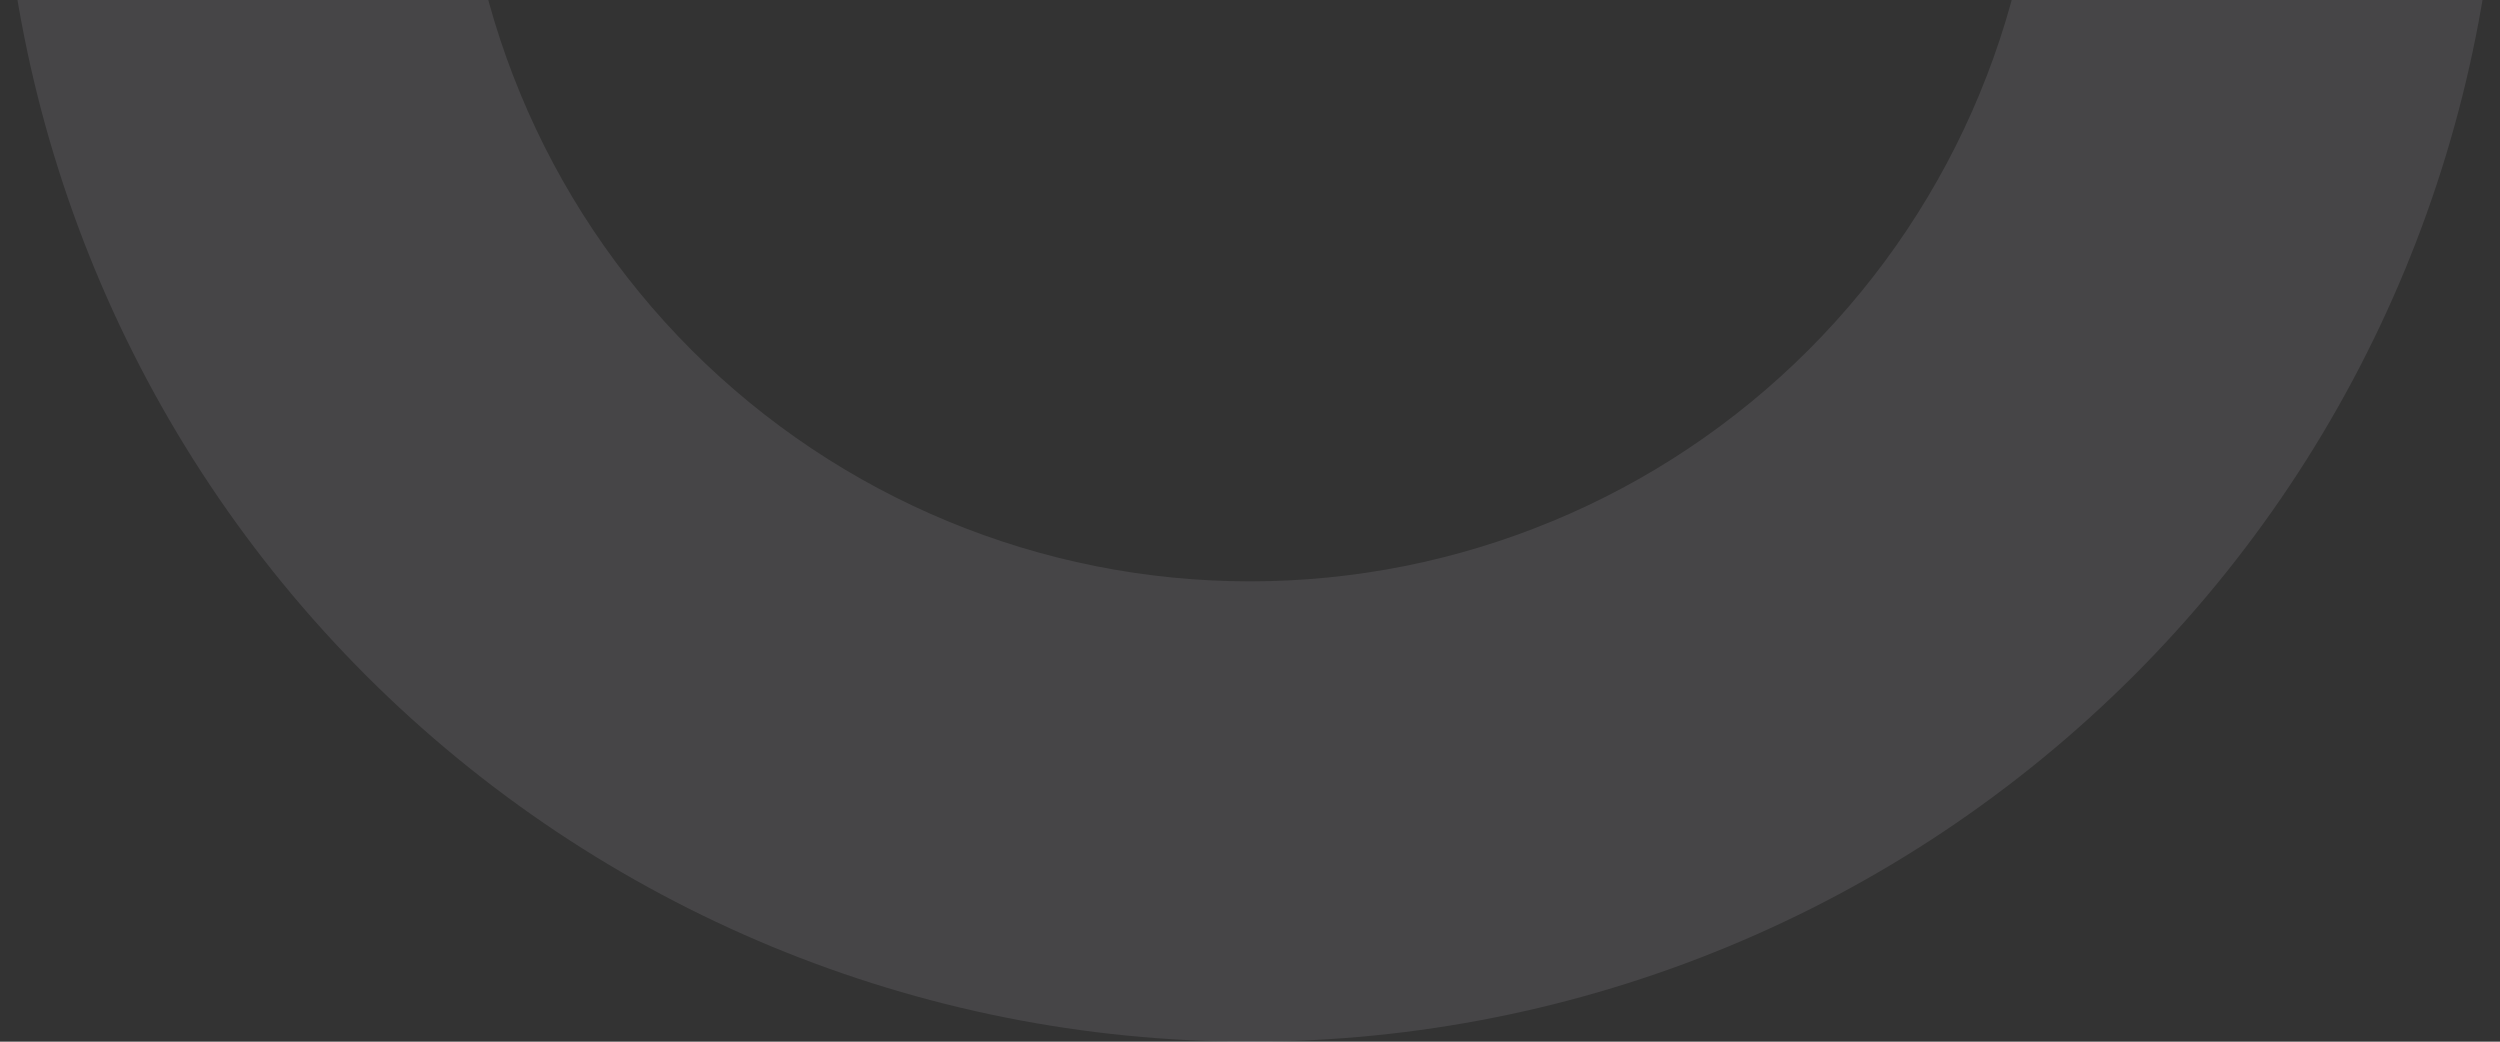 <svg width="132" height="55" viewBox="0 0 132 55" fill="none" xmlns="http://www.w3.org/2000/svg">
<rect x="0" y="0" width="132" height="55" fill="#333333" stroke="none"/>
<path opacity="0.1" d="M132 -11C132 6.504 125.046 23.292 112.669 35.669C100.292 48.046 83.504 55 66 55C48.496 55 31.708 48.047 19.331 35.669C6.954 23.292 2.64307e-06 6.504 0 -11H24.304C24.304 0.059 28.697 10.664 36.516 18.484C44.336 26.303 54.941 30.696 66 30.696C77.059 30.696 87.664 26.303 95.484 18.484C103.303 10.664 107.696 0.059 107.696 -11H132Z" fill="#F1EBFC"/>
</svg>
